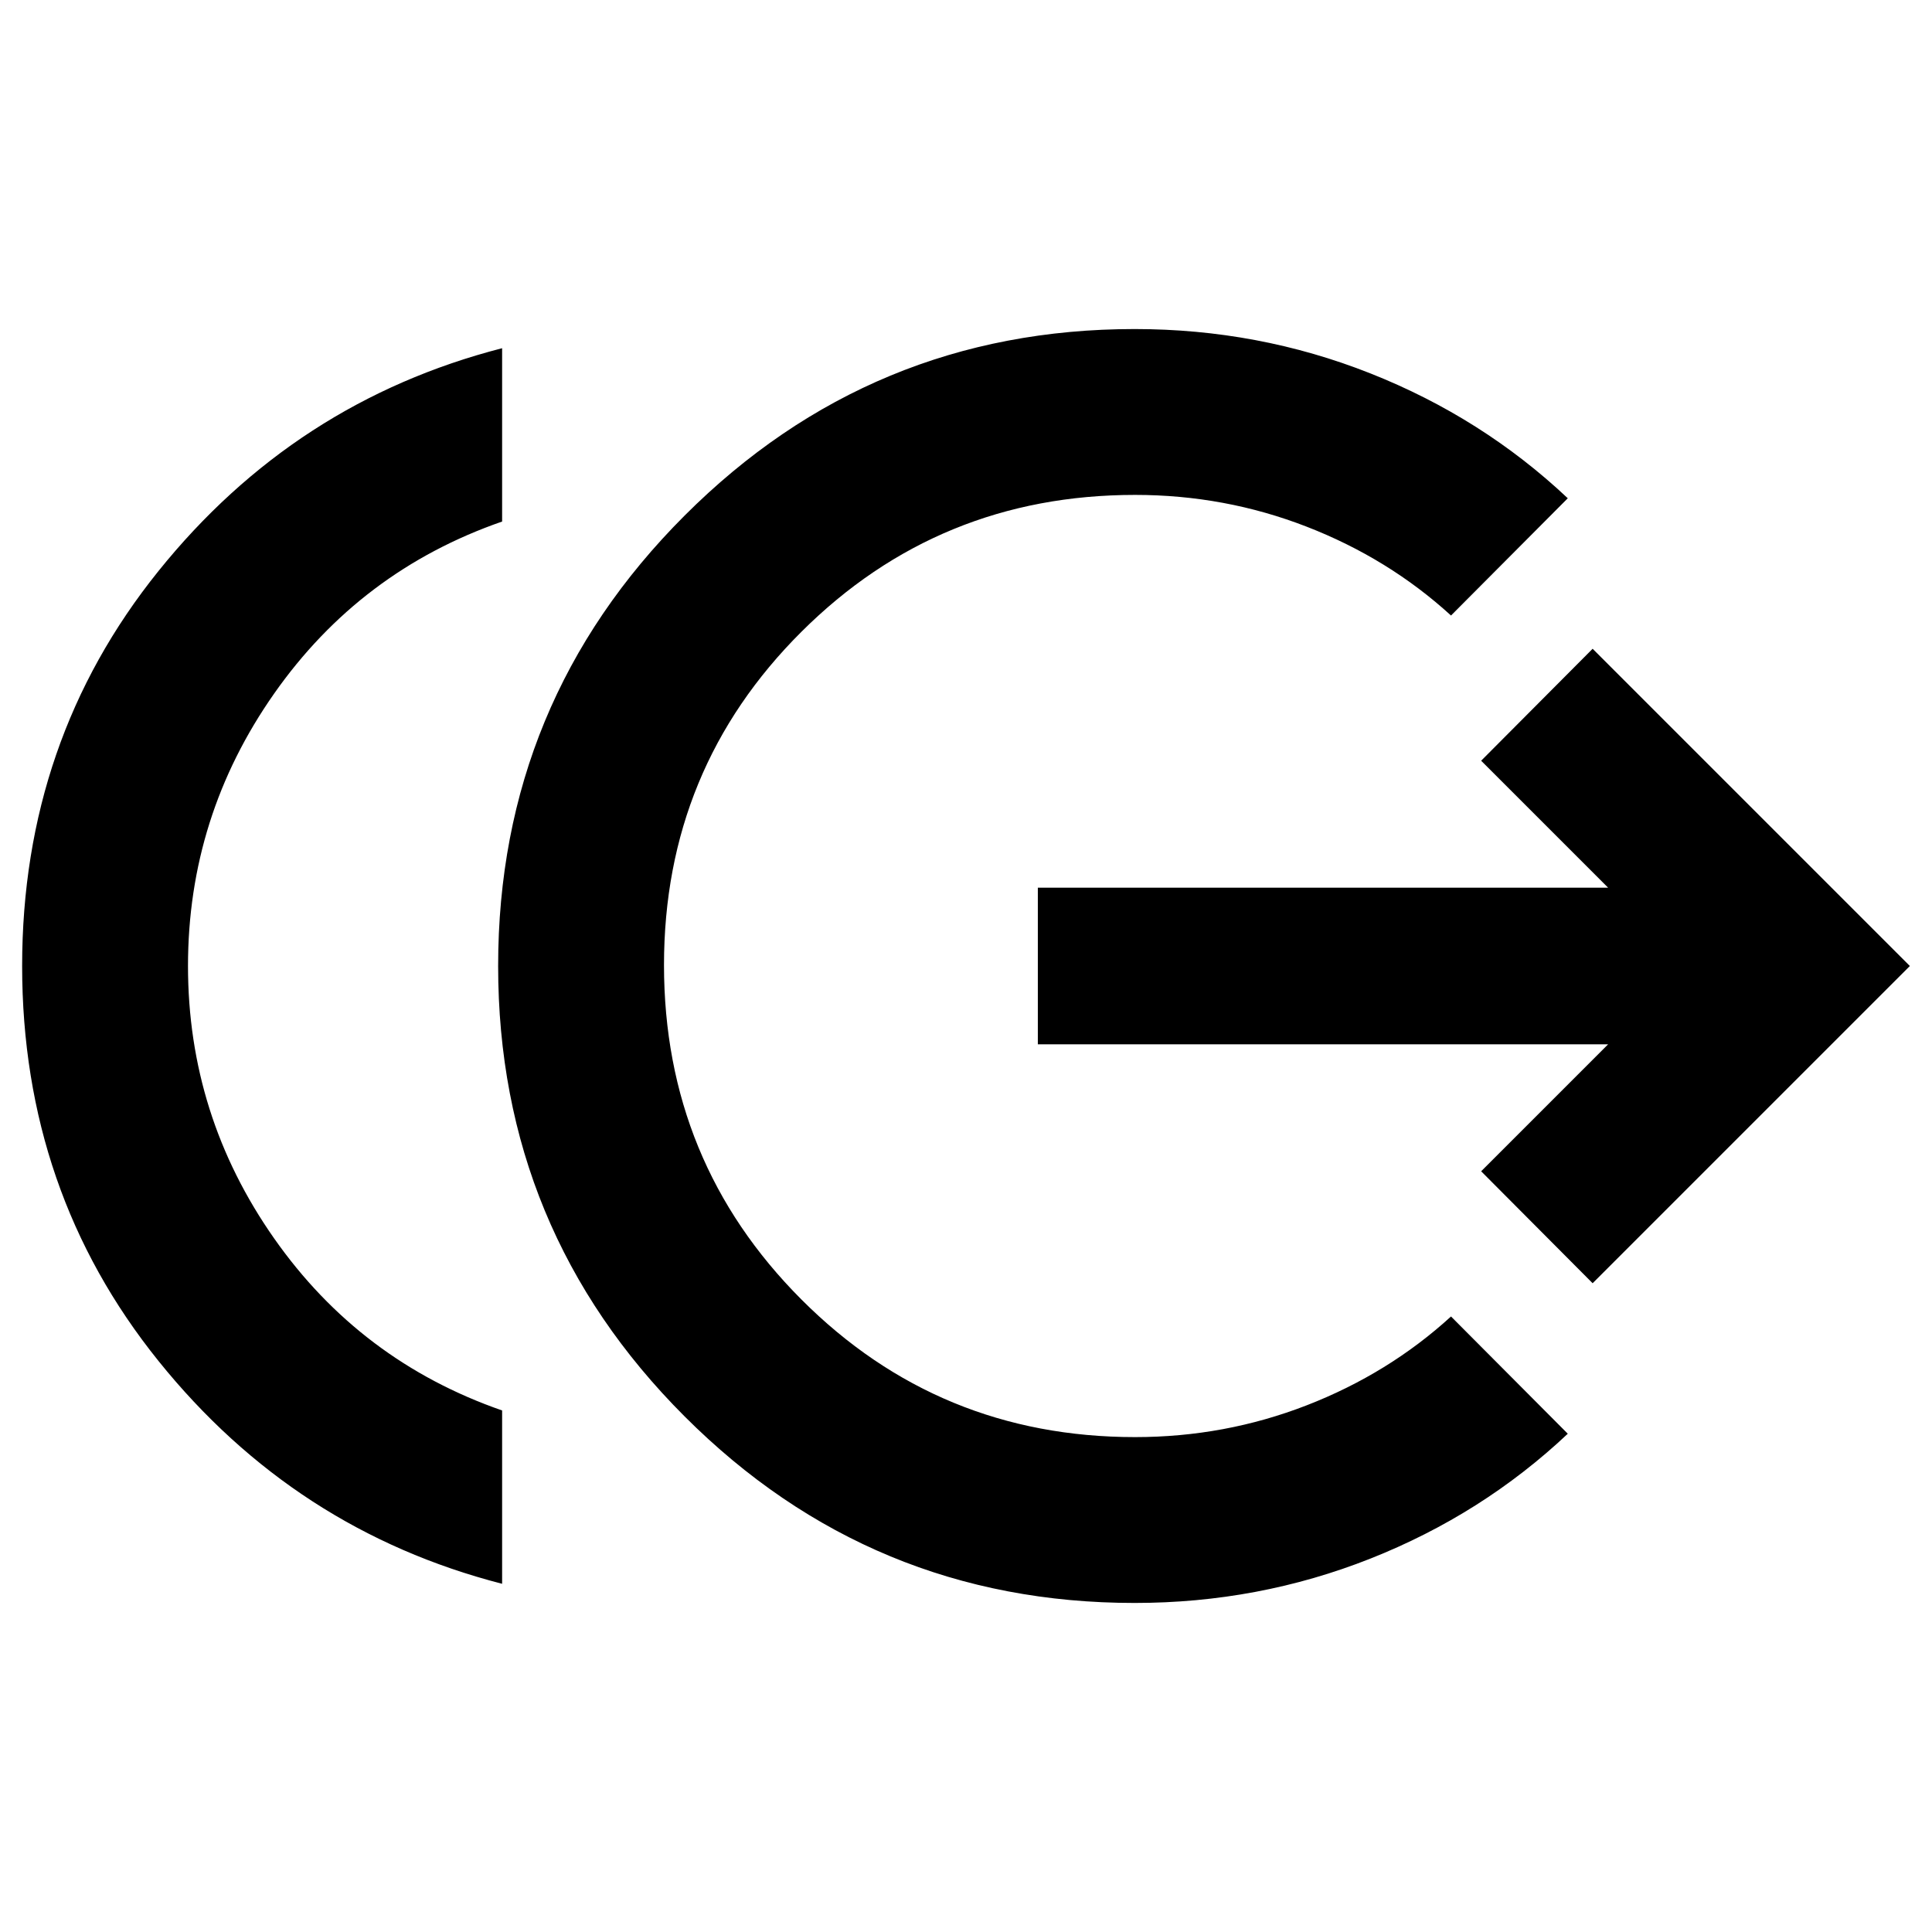 <svg xmlns="http://www.w3.org/2000/svg" height="24" viewBox="0 -960 960 960" width="24"><path d="M249.5-173.022Q146.522-199.543 78.76-283.728 11-367.913 11-480q0-112.087 67.76-196.272 67.762-84.185 170.74-110.706v86.13q-70.478 24.478-113.282 85.489Q93.413-554.348 93.413-480q0 74.348 42.805 135.359 42.804 61.011 113.282 85.489v86.13Zm314.283 9.522q-130.913 0-223.587-92.674Q247.522-348.848 247.522-480t92.674-223.826Q432.87-796.5 563.783-796.5q61.5 0 117.119 22.022 55.62 22.021 98.12 62.065L721-654.152q-31.043-28.348-71.717-44.141-40.674-15.794-85.261-15.794-97.544 0-165.815 68.033-68.272 68.032-68.272 165.576 0 97.782 68.272 166.174 68.271 68.391 165.815 68.391 44.587 0 85.261-15.794Q689.957-277.5 721-305.848l58.022 58.261q-42.5 40.044-98.12 62.065Q625.283-163.5 563.783-163.5ZM791.37-322.37 735.978-378l63.087-63.087H515.696v-77.826h283.369L735.978-582l55.392-55.63L949-480 791.37-322.37Z"/></svg>